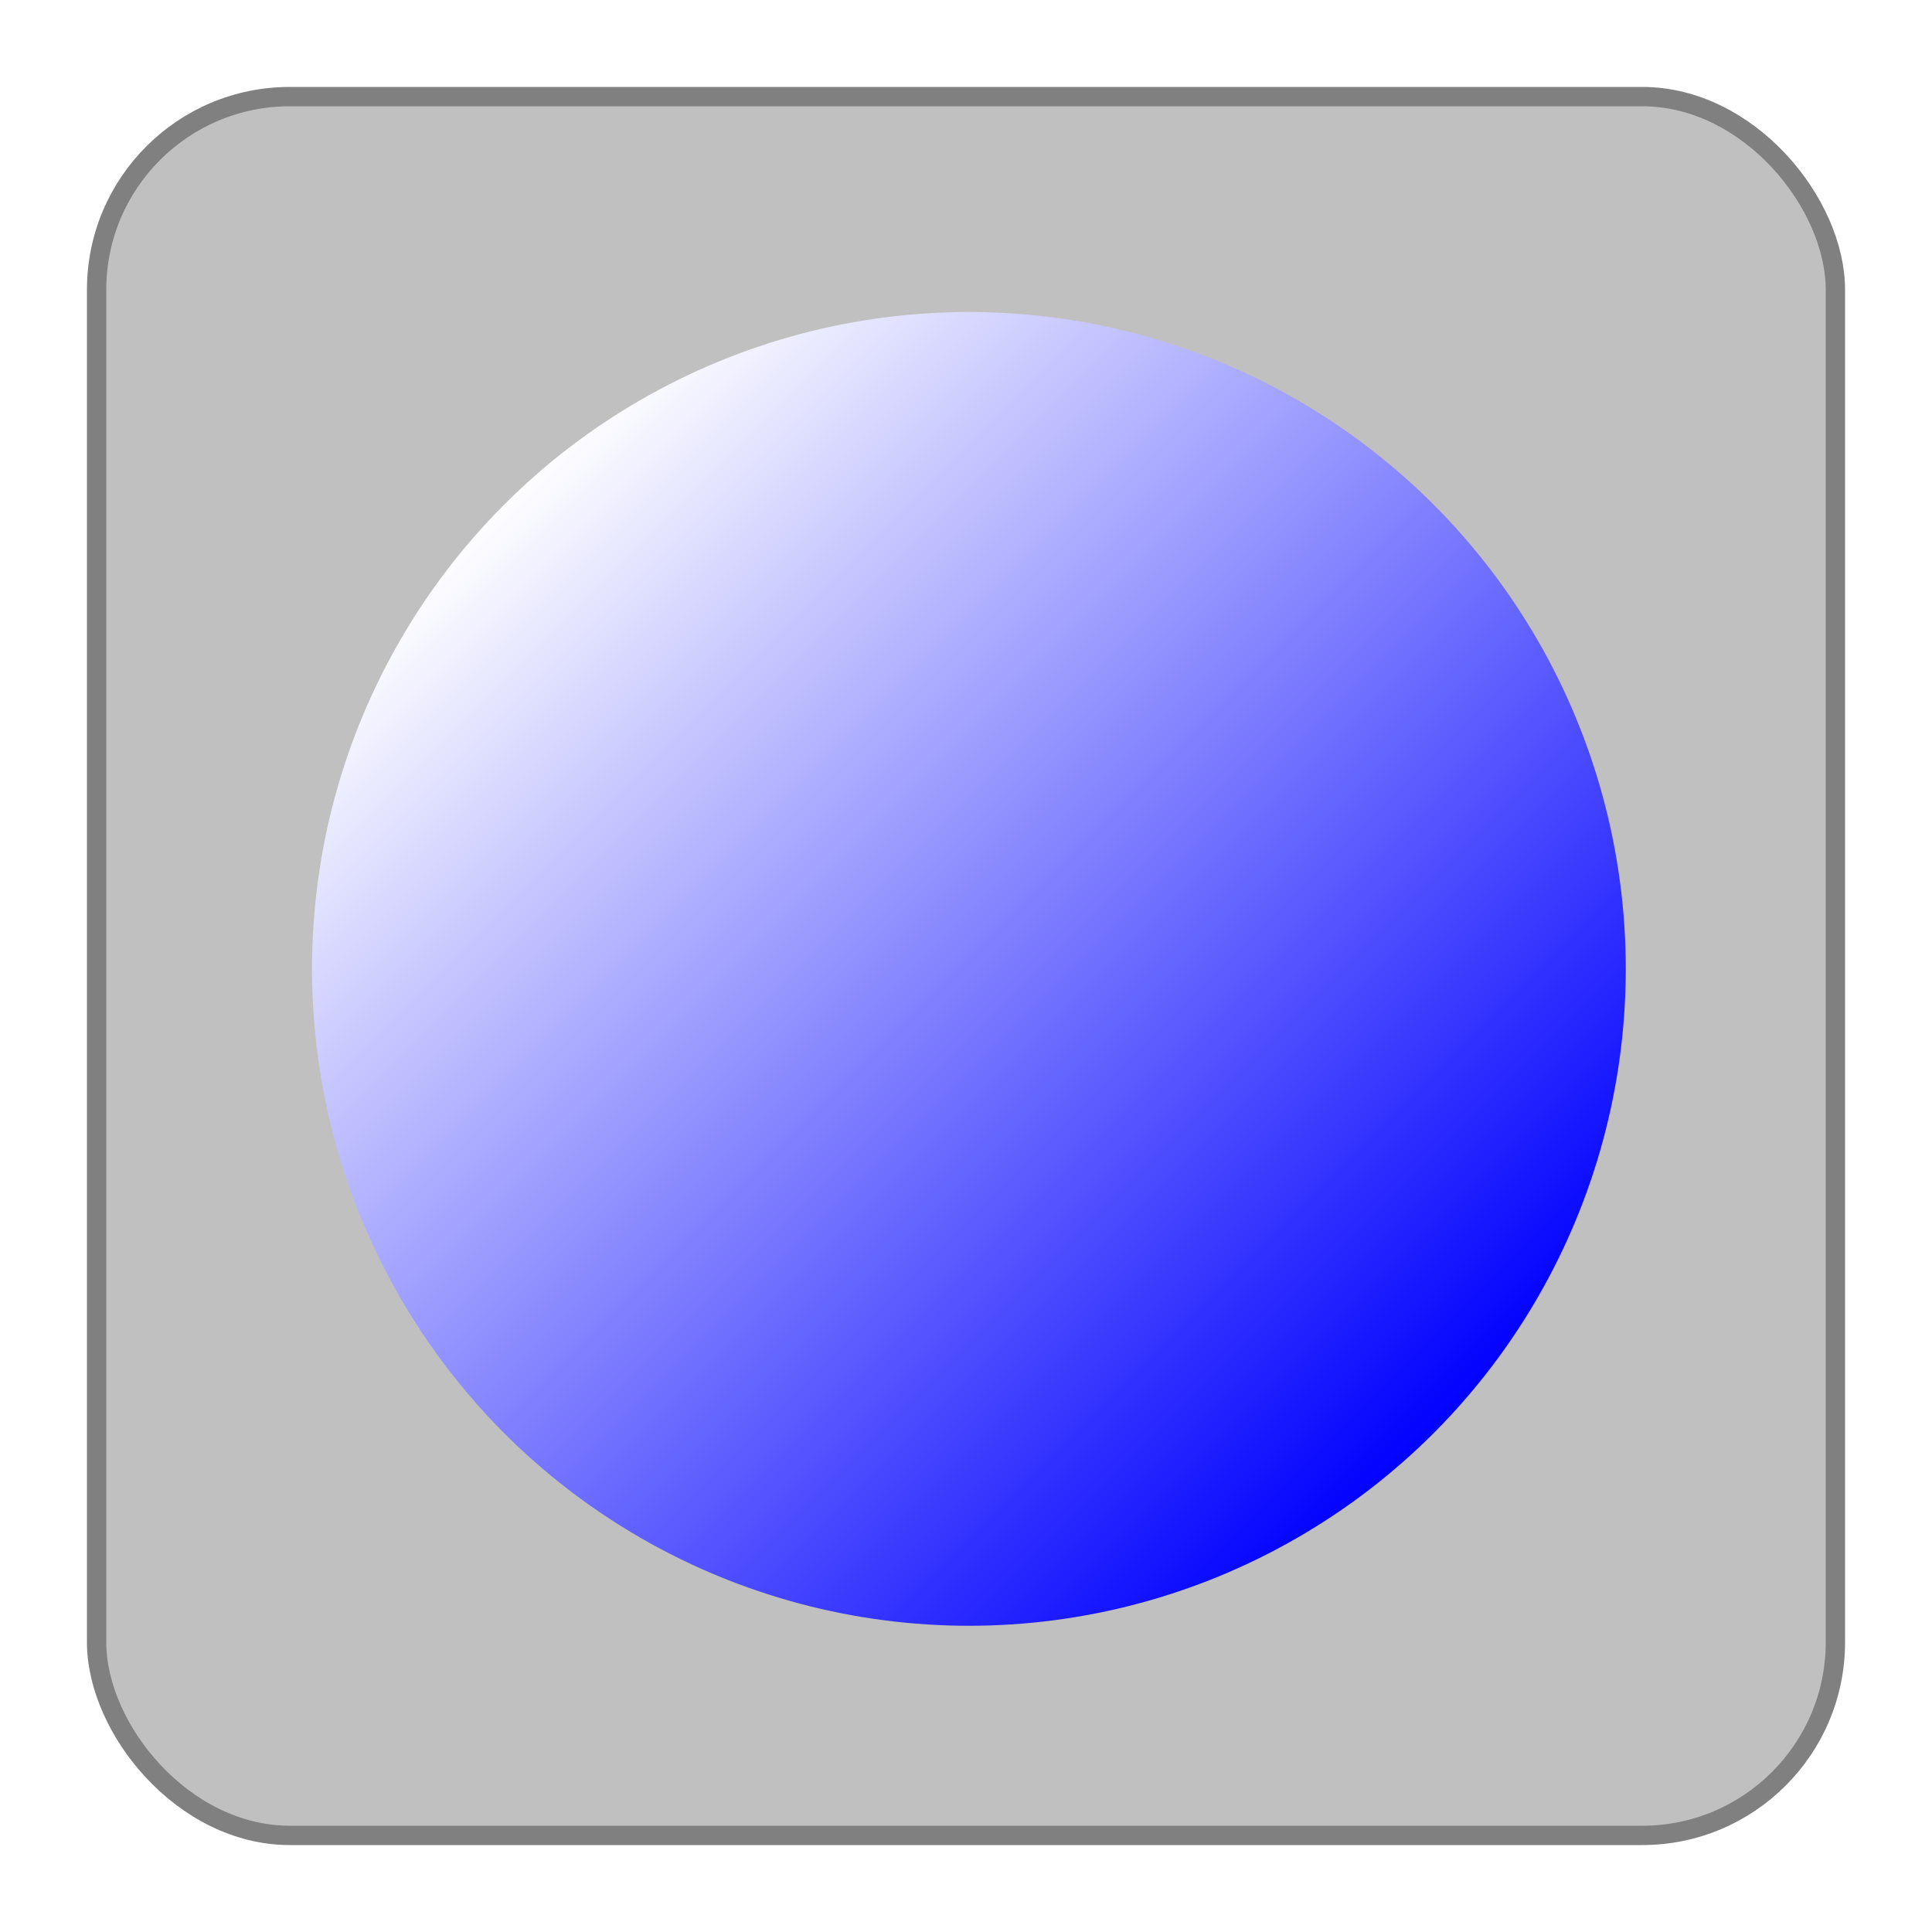 <?xml version="1.0" encoding="UTF-8"?>
<!-- Generator: Adobe Illustrator 15.1.0, SVG Export Plug-In . SVG Version: 6.00 Build 0)  -->
<svg xmlns="http://www.w3.org/2000/svg" xmlns:xlink="http://www.w3.org/1999/xlink" version="1.1" id="Layer_1" x="0px" y="0px" width="100px" height="100px" viewBox="0 0 100 100" enable-background="new 0 0 100 100" xml:space="preserve">
    <desc>Circle with drop shadow and upper-left light source.</desc>
    <filter id="dropshadow">
        <feGaussianBlur in="SourceAlpha" stdDeviation="3"/> <!-- stdDeviation is how much to blur -->
        <feOffset dx="4" dy="4" result="offsetblur"/> <!-- how much to offset -->
        <feMerge>
            <feMergeNode/> <!-- this contains the offset blurred image -->
            <feMergeNode in="SourceGraphic"/> <!-- this contains the element that the filter is applied to -->
         </feMerge>
    </filter>
    <linearGradient id="upper-left-light-source" gradientTransform="rotate(45 .5 .5)">
        <stop offset="0" stop-color="white"/>
        <stop offset="1" stop-color="blue"/>
    </linearGradient>
    <g class="border">
        <rect x="5" y="5" rx="10" width="90" height="90" fill="silver" stroke="gray" stroke-width="1px"/>
    </g>
    <g fill="url(#upper-left-light-source)" transform="scale(.85, .85) translate(5,5)" style="filter:url(#dropshadow)">
        <circle cx="50" cy="50" r="40"/>
    </g>
    

</svg>